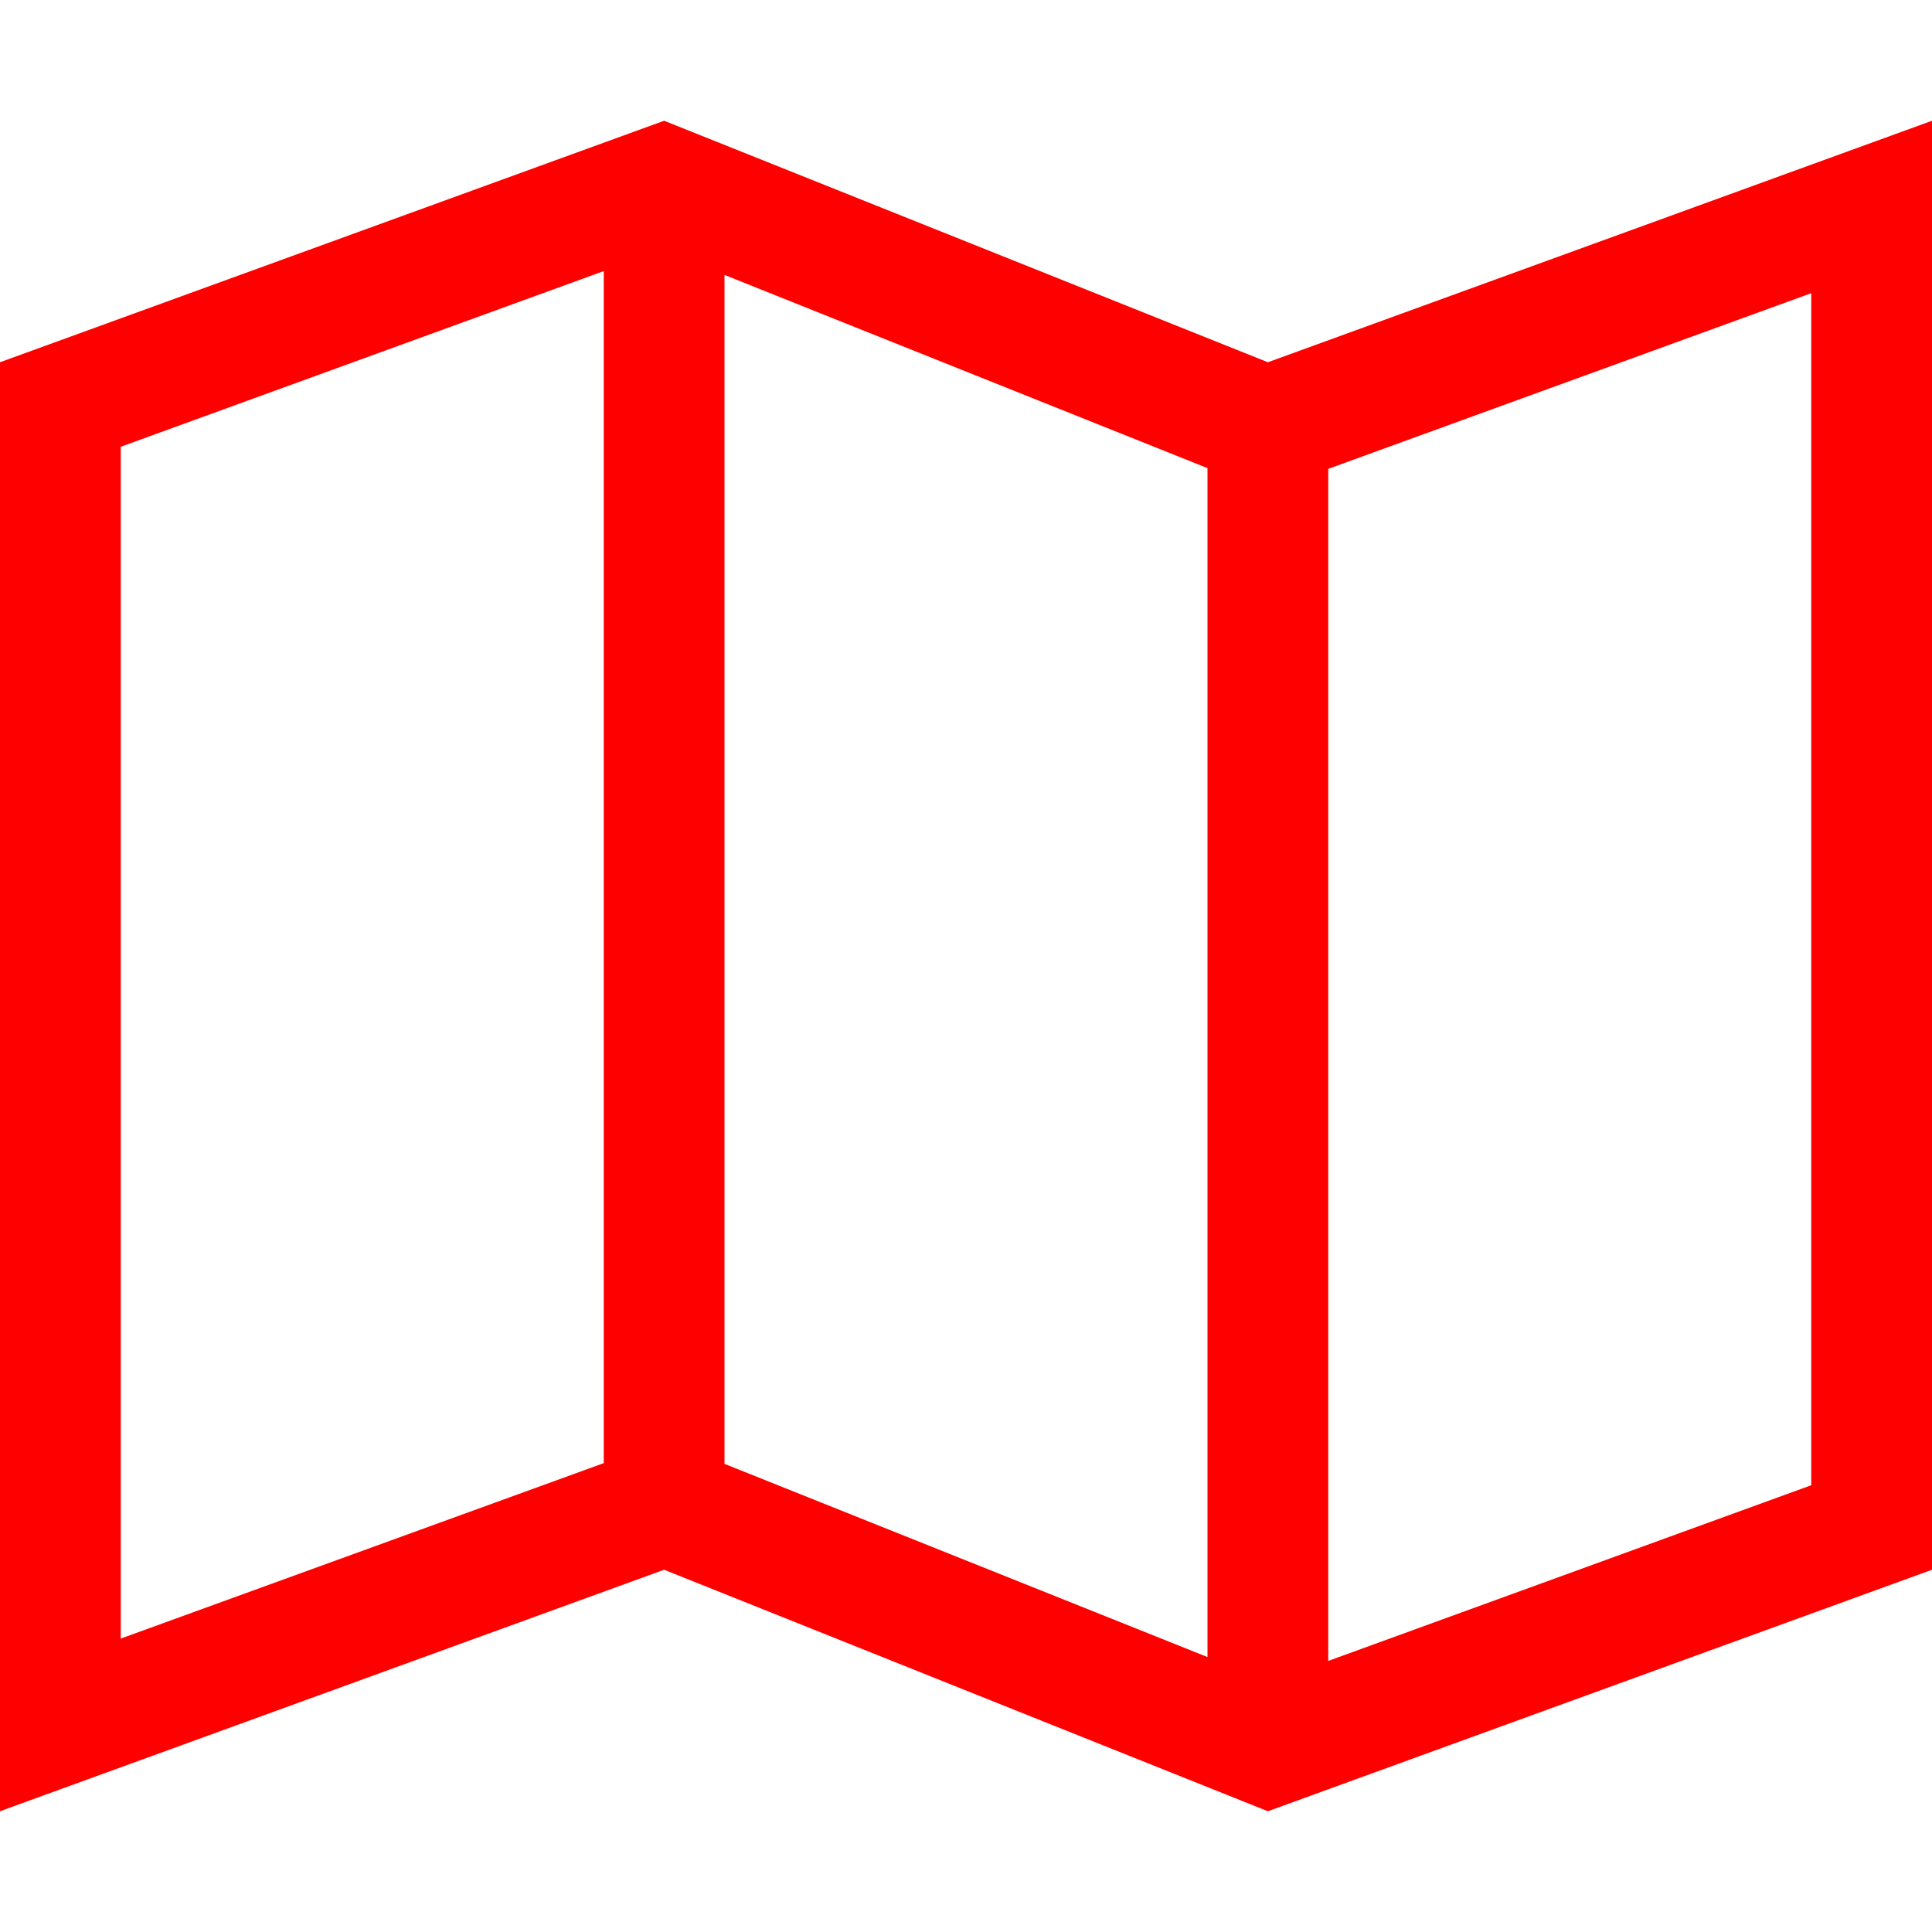 <svg xmlns="http://www.w3.org/2000/svg" width="16" height="16" viewBox="0 0 16 16"><path fill="red" d="M10.5 3l-5-2L0 3v12l5.5-2 5 2 5.5-2V1l-5.5 2zM6 2.277l4 1.6v9.846l-4-1.6V2.277zM1 3.7l4-1.455v9.872L1 13.57V3.7zm14 8.6l-4 1.455V3.883l4-1.455V12.3z"/></svg>